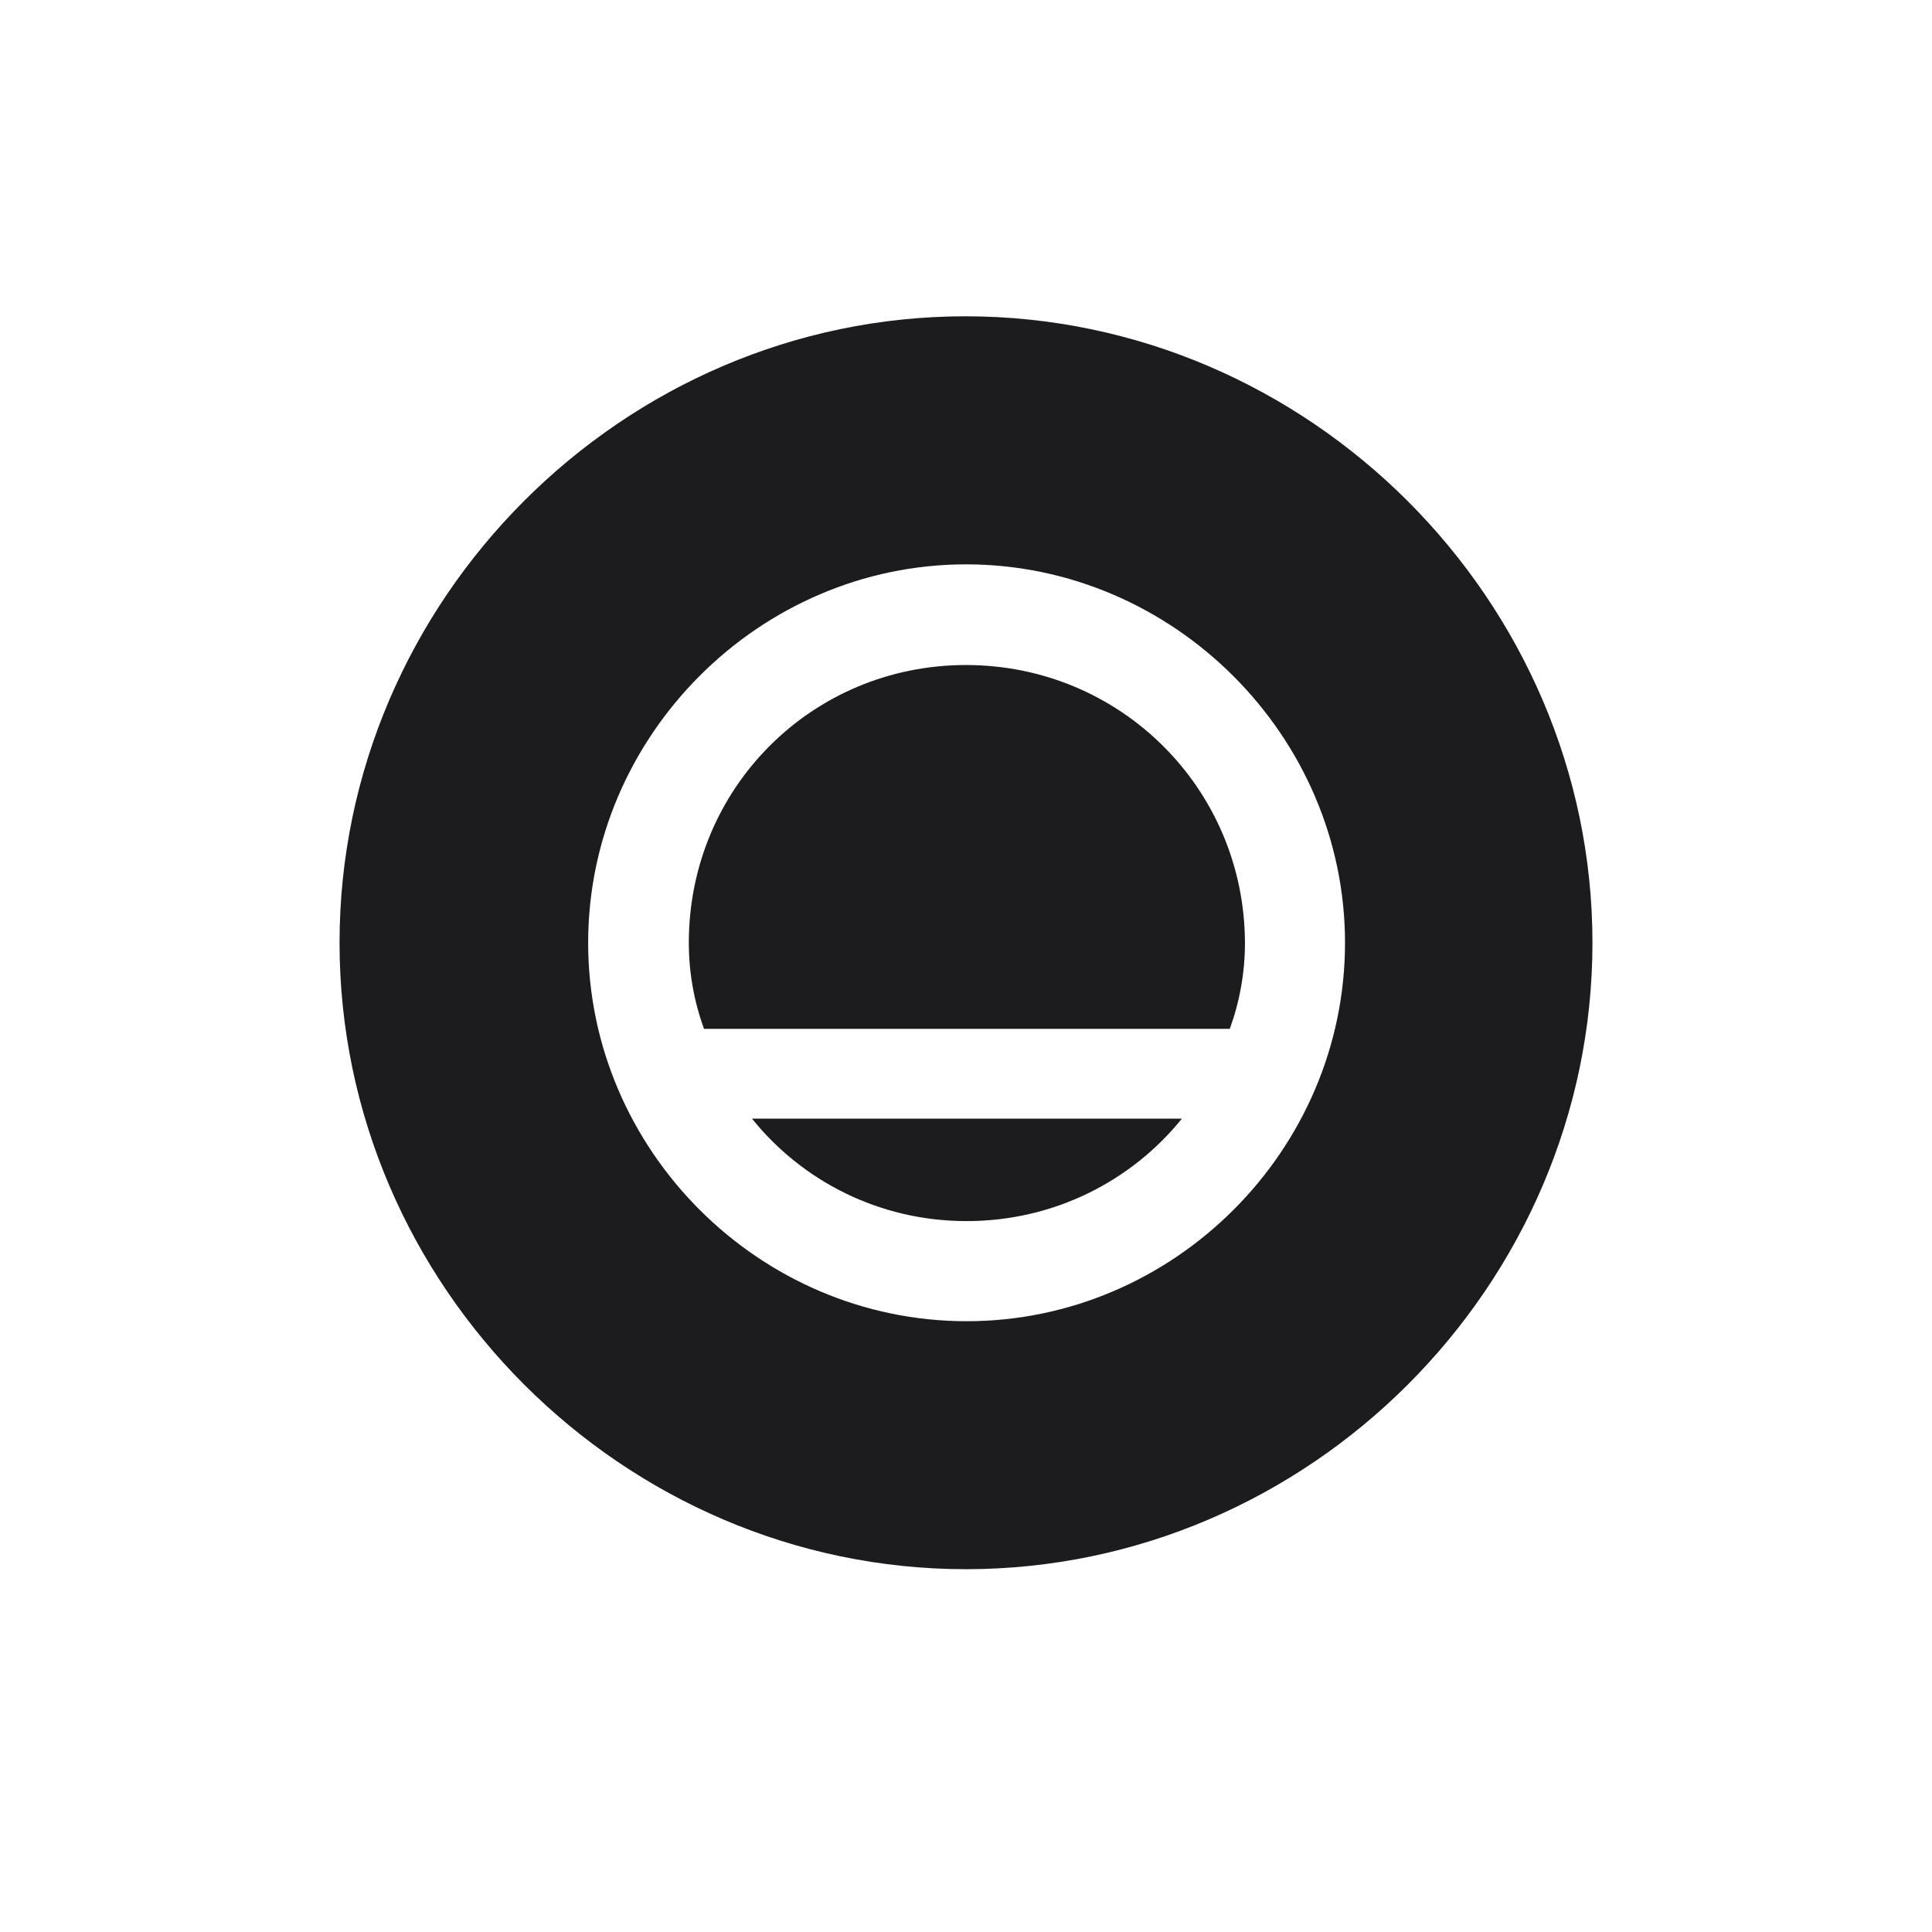 <svg width="28" height="28" viewBox="0 0 28 28" fill="none" xmlns="http://www.w3.org/2000/svg">
<path d="M14 22.742C18.966 22.742 23.079 18.638 23.079 13.663C23.079 8.697 18.966 4.584 13.991 4.584C9.025 4.584 4.921 8.697 4.921 13.663C4.921 18.638 9.034 22.742 14 22.742ZM8.524 13.663C8.524 10.666 11.003 8.179 14 8.179C17.006 8.179 19.493 10.666 19.493 13.663C19.493 16.669 17.015 19.148 14.009 19.148C11.003 19.148 8.524 16.669 8.524 13.663ZM9.983 13.663C9.983 14.102 10.062 14.524 10.203 14.911H17.823C17.964 14.524 18.043 14.102 18.043 13.663C18.034 11.422 16.232 9.638 14 9.638C11.768 9.638 9.983 11.422 9.983 13.663ZM10.898 16.212C11.627 17.117 12.743 17.697 14.009 17.697C15.274 17.697 16.399 17.117 17.129 16.212H10.898Z" fill="#1C1C1E"/>
</svg>
